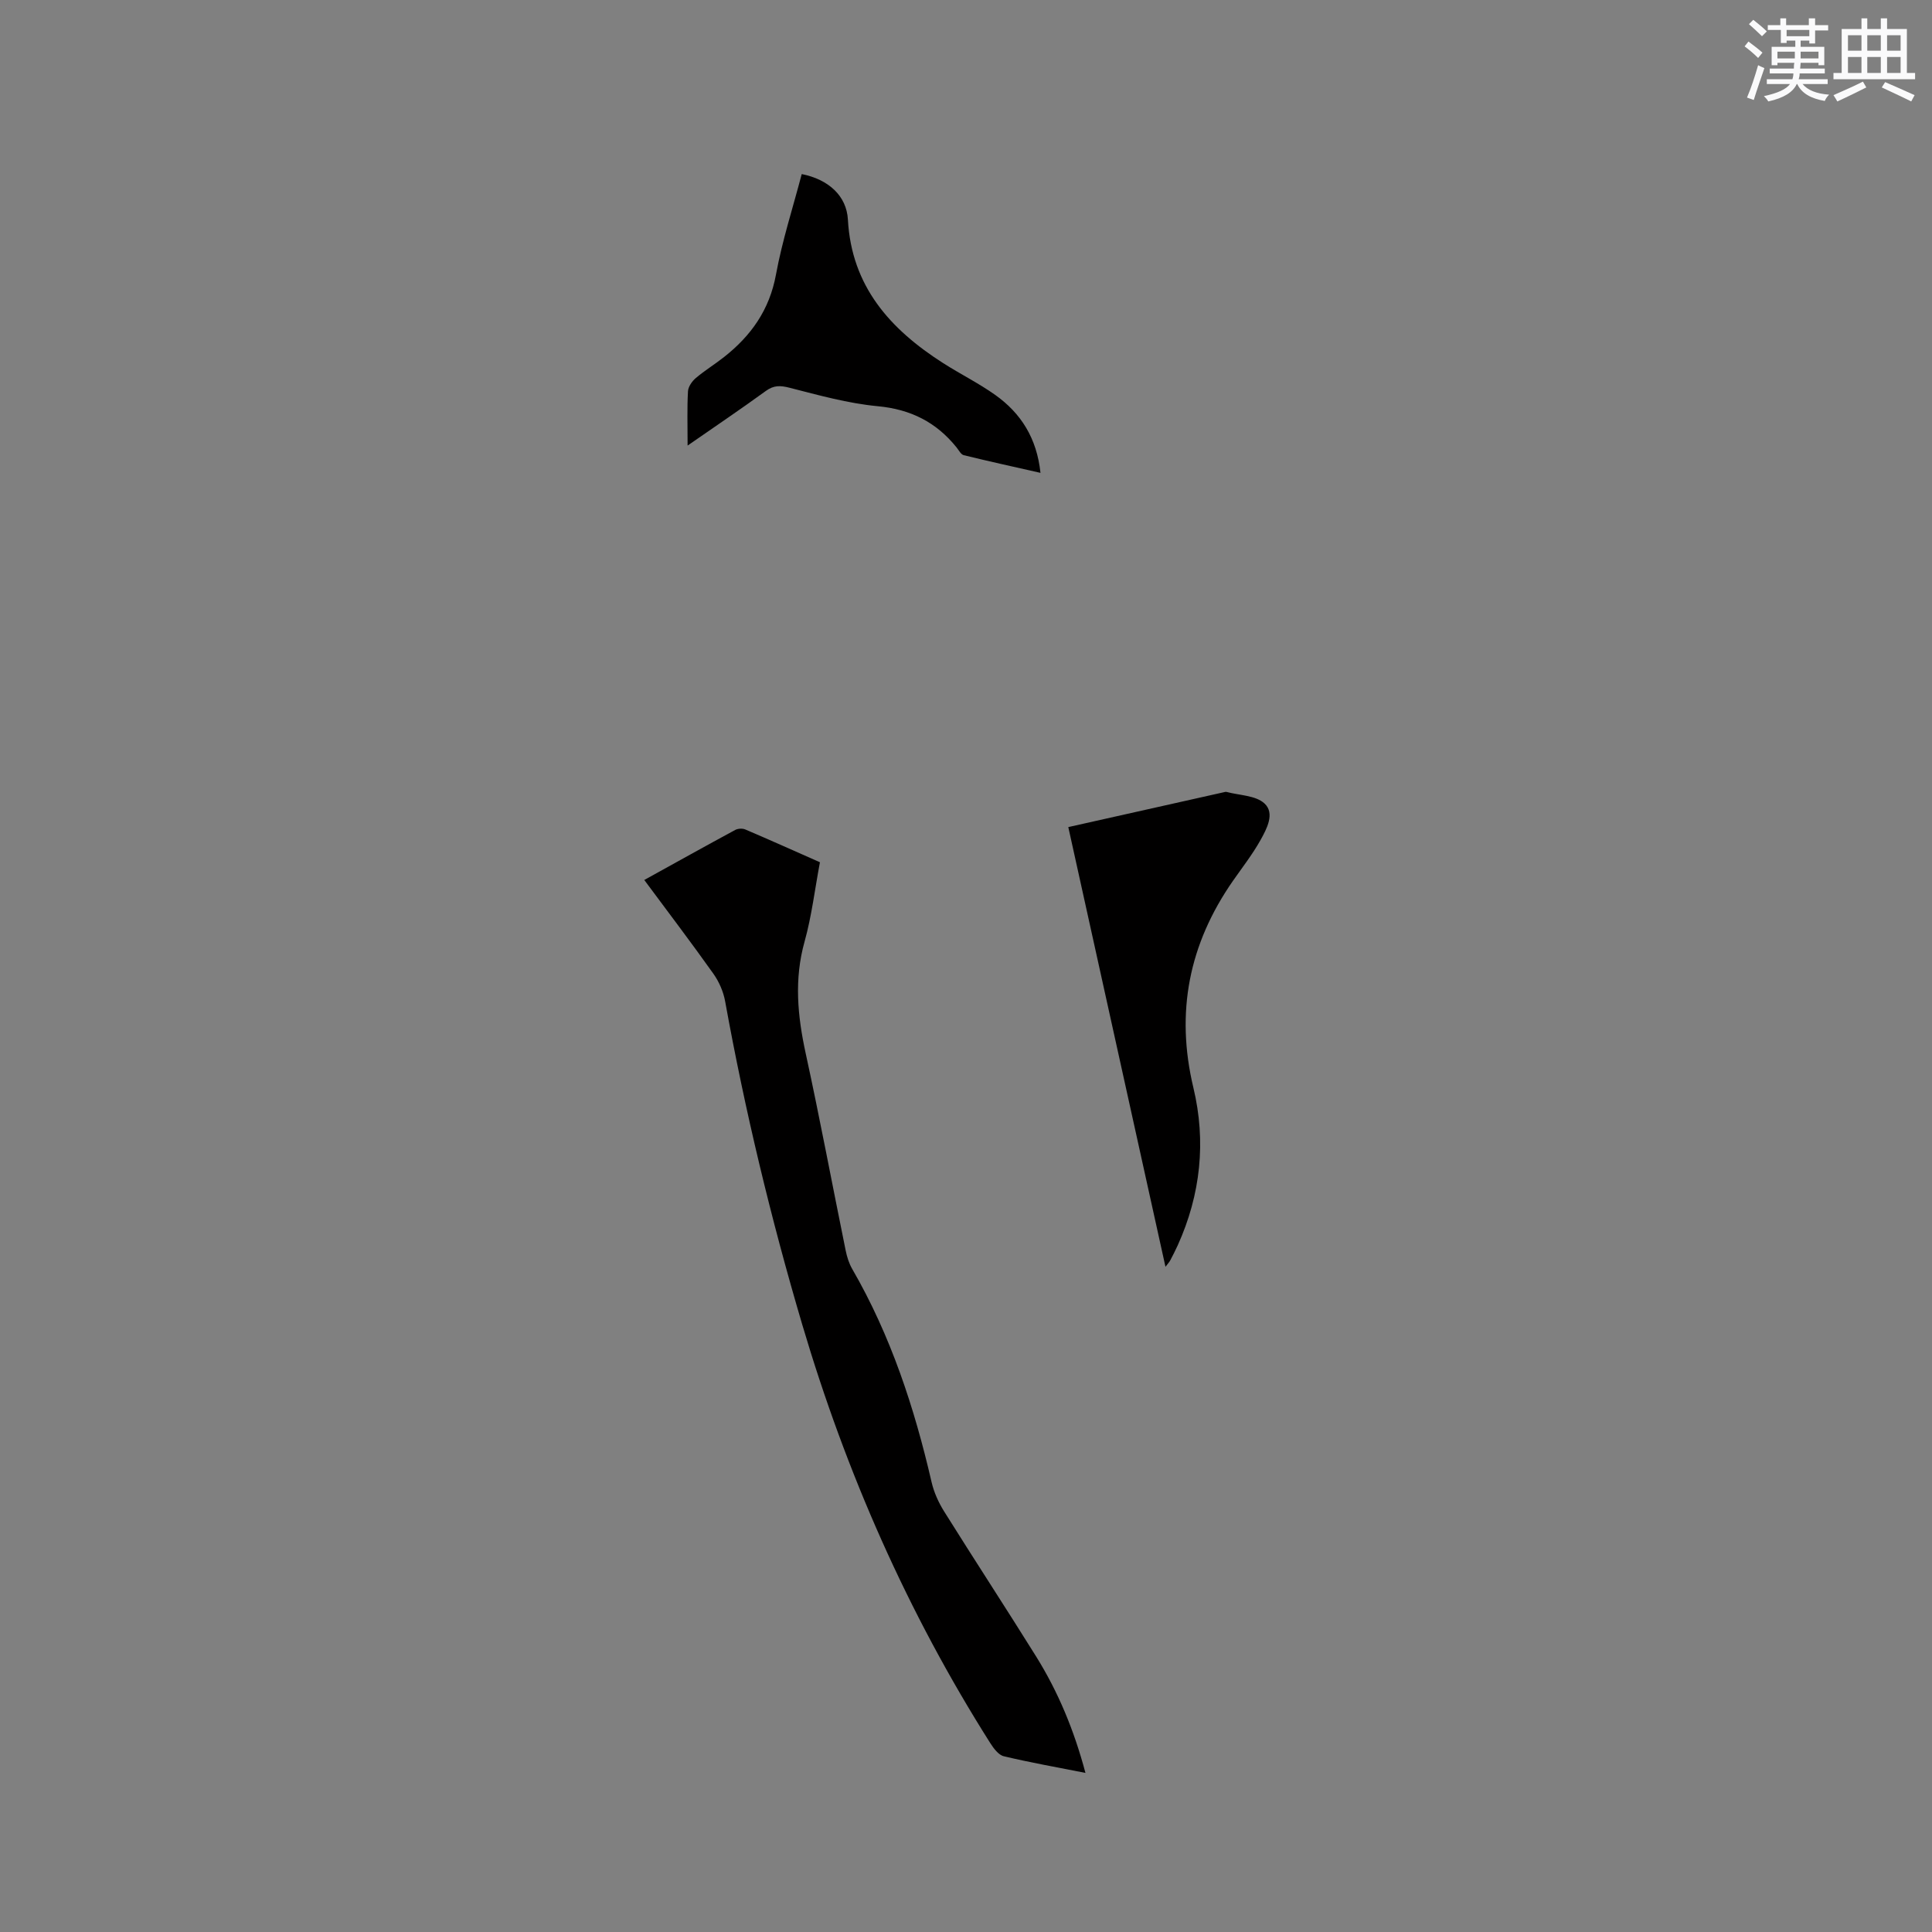 <svg enable-background="new 0 0 400 400" viewBox="0 0 400 400" xmlns="http://www.w3.org/2000/svg"><rect x="0" y="0" width="400" height="400" fill="#808080" stroke="none"/><g fill="#010000"><path d="m224.73 367.06c-5.97-1.18-11.48-2.15-16.91-3.45-1.09-.26-2.1-1.63-2.79-2.71-17.11-27.01-29.85-55.97-38.92-86.61-6.52-22.05-11.88-44.36-15.98-66.99-.36-1.99-1.26-4.05-2.43-5.7-4.59-6.46-9.39-12.78-14.31-19.41 6.44-3.56 12.6-6.99 18.81-10.35.57-.31 1.51-.36 2.1-.11 5.14 2.19 10.23 4.48 15.46 6.79-1.07 5.65-1.71 11.15-3.18 16.42-2.19 7.82-1.46 15.38.23 23.15 2.95 13.55 5.5 27.19 8.27 40.78.27 1.33.69 2.7 1.37 3.87 7.97 13.79 12.87 28.71 16.43 44.14.49 2.11 1.44 4.21 2.6 6.06 6.29 10.06 12.79 19.99 19.06 30.05 4.54 7.3 7.83 15.2 10.19 24.07z"/><path d="m221.18 171.24c11.09-2.49 21.61-4.85 32.13-7.2.21-.05.44-.13.63-.08 2.68.72 6.03.71 7.85 2.38 2.22 2.04.48 5.27-.84 7.63-1.65 2.94-3.75 5.63-5.68 8.4-9.1 13.07-11.93 27.2-8.19 42.84 2.66 11.1 1.51 22.1-3.24 32.61-.48 1.06-1.01 2.09-1.55 3.12-.19.36-.48.66-.99 1.34-6.75-30.5-13.4-60.62-20.12-91.04z"/><path d="m142.36 92.25c0-4.26-.12-7.75.08-11.23.05-.96.84-2.09 1.62-2.75 1.85-1.57 3.95-2.85 5.86-4.36 5.58-4.4 9.39-9.75 10.73-17.03 1.29-7.04 3.52-13.91 5.34-20.84 5.57 1.11 9.29 4.53 9.56 9.43.75 13.83 8.77 22.71 19.69 29.69 3.56 2.28 7.39 4.17 10.83 6.62 5.3 3.78 8.59 8.92 9.35 16.12-5.51-1.25-10.72-2.39-15.89-3.66-.59-.15-1.02-1.03-1.48-1.6-4.2-5.23-9.5-7.9-16.33-8.54-6.15-.58-12.22-2.28-18.25-3.82-1.92-.49-3.26-.54-4.91.66-5.13 3.73-10.38 7.27-16.2 11.31z"/></g><path d="m361.2 9.6.8-1c.9.7 1.9 1.4 2.9 2.3l-.9 1.1c-1-1-2-1.8-2.8-2.4zm.5 10.6c.9-2.1 1.6-4.3 2.3-6.7.4.2.8.4 1.3.6-.7 2.1-1.5 4.3-2.2 6.6zm.4-15.2.9-.9c1 .8 2 1.6 2.8 2.4l-1 1c-.9-.9-1.8-1.7-2.7-2.5zm12.5-1.2h1.2v1.4h2.7v1.1h-2.7v2.7h-1.2v-.6h-1.8v1.3h4.9v3.8h-1.2v-.5h-3.7c0 .4-.1.9-.1 1.2h5.1v1h-5.2c0 .5-.1.9-.2 1.2h6v1h-5.2c1.1 1.3 2.9 2 5.5 2.2-.4.4-.7.8-.9 1.3-2.9-.5-4.8-1.6-5.7-3.5h-.1c-.8 1.7-2.7 2.9-5.9 3.6-.2-.4-.6-.8-.9-1.1 2.8-.6 4.6-1.4 5.4-2.5h-4.8v-1h5.3c.1-.3.2-.7.2-1.2h-4.9v-1h5c0-.4 0-.8.1-1.2h-3.5v.5h-1.2v-3.8h4.9v-1.3h-1.8v.5h-1.2v-2.7h-2.7v-1h2.6v-1.4h1.2v1.4h4.7v-1.4zm-6.6 8.3h3.6c0-.4 0-.9 0-1.4h-3.6zm1.9-4.6h4.7v-1.3h-4.7zm6.6 3.2h-3.7v1.4h3.7z" fill="#fafafb"/><path d="m385.3 3.8h1.3v2.2h2.8v-2.2h1.3v2.2h4.1v9.1h1.7v1.3h-16.9v-1.3h1.7v-9.1h4.1v-2.2zm.4 13.1.7 1.2c-1.8.9-3.8 1.9-6 2.9-.2-.4-.5-.8-.8-1.3 2.3-1 4.3-1.9 6.1-2.8zm-3.1-6.4h2.8v-3.2h-2.8zm0 4.6h2.8v-3.3h-2.8zm4-4.6h2.8v-3.2h-2.8zm0 4.6h2.8v-3.3h-2.8zm3.7 1.9c2.1.9 4.1 1.8 6.1 2.7l-.7 1.3c-2.2-1.1-4.2-2-6.1-2.9zm3.2-9.7h-2.8v3.2h2.8zm-2.8 7.8h2.8v-3.3h-2.8z" fill="#fafafb"/></svg>